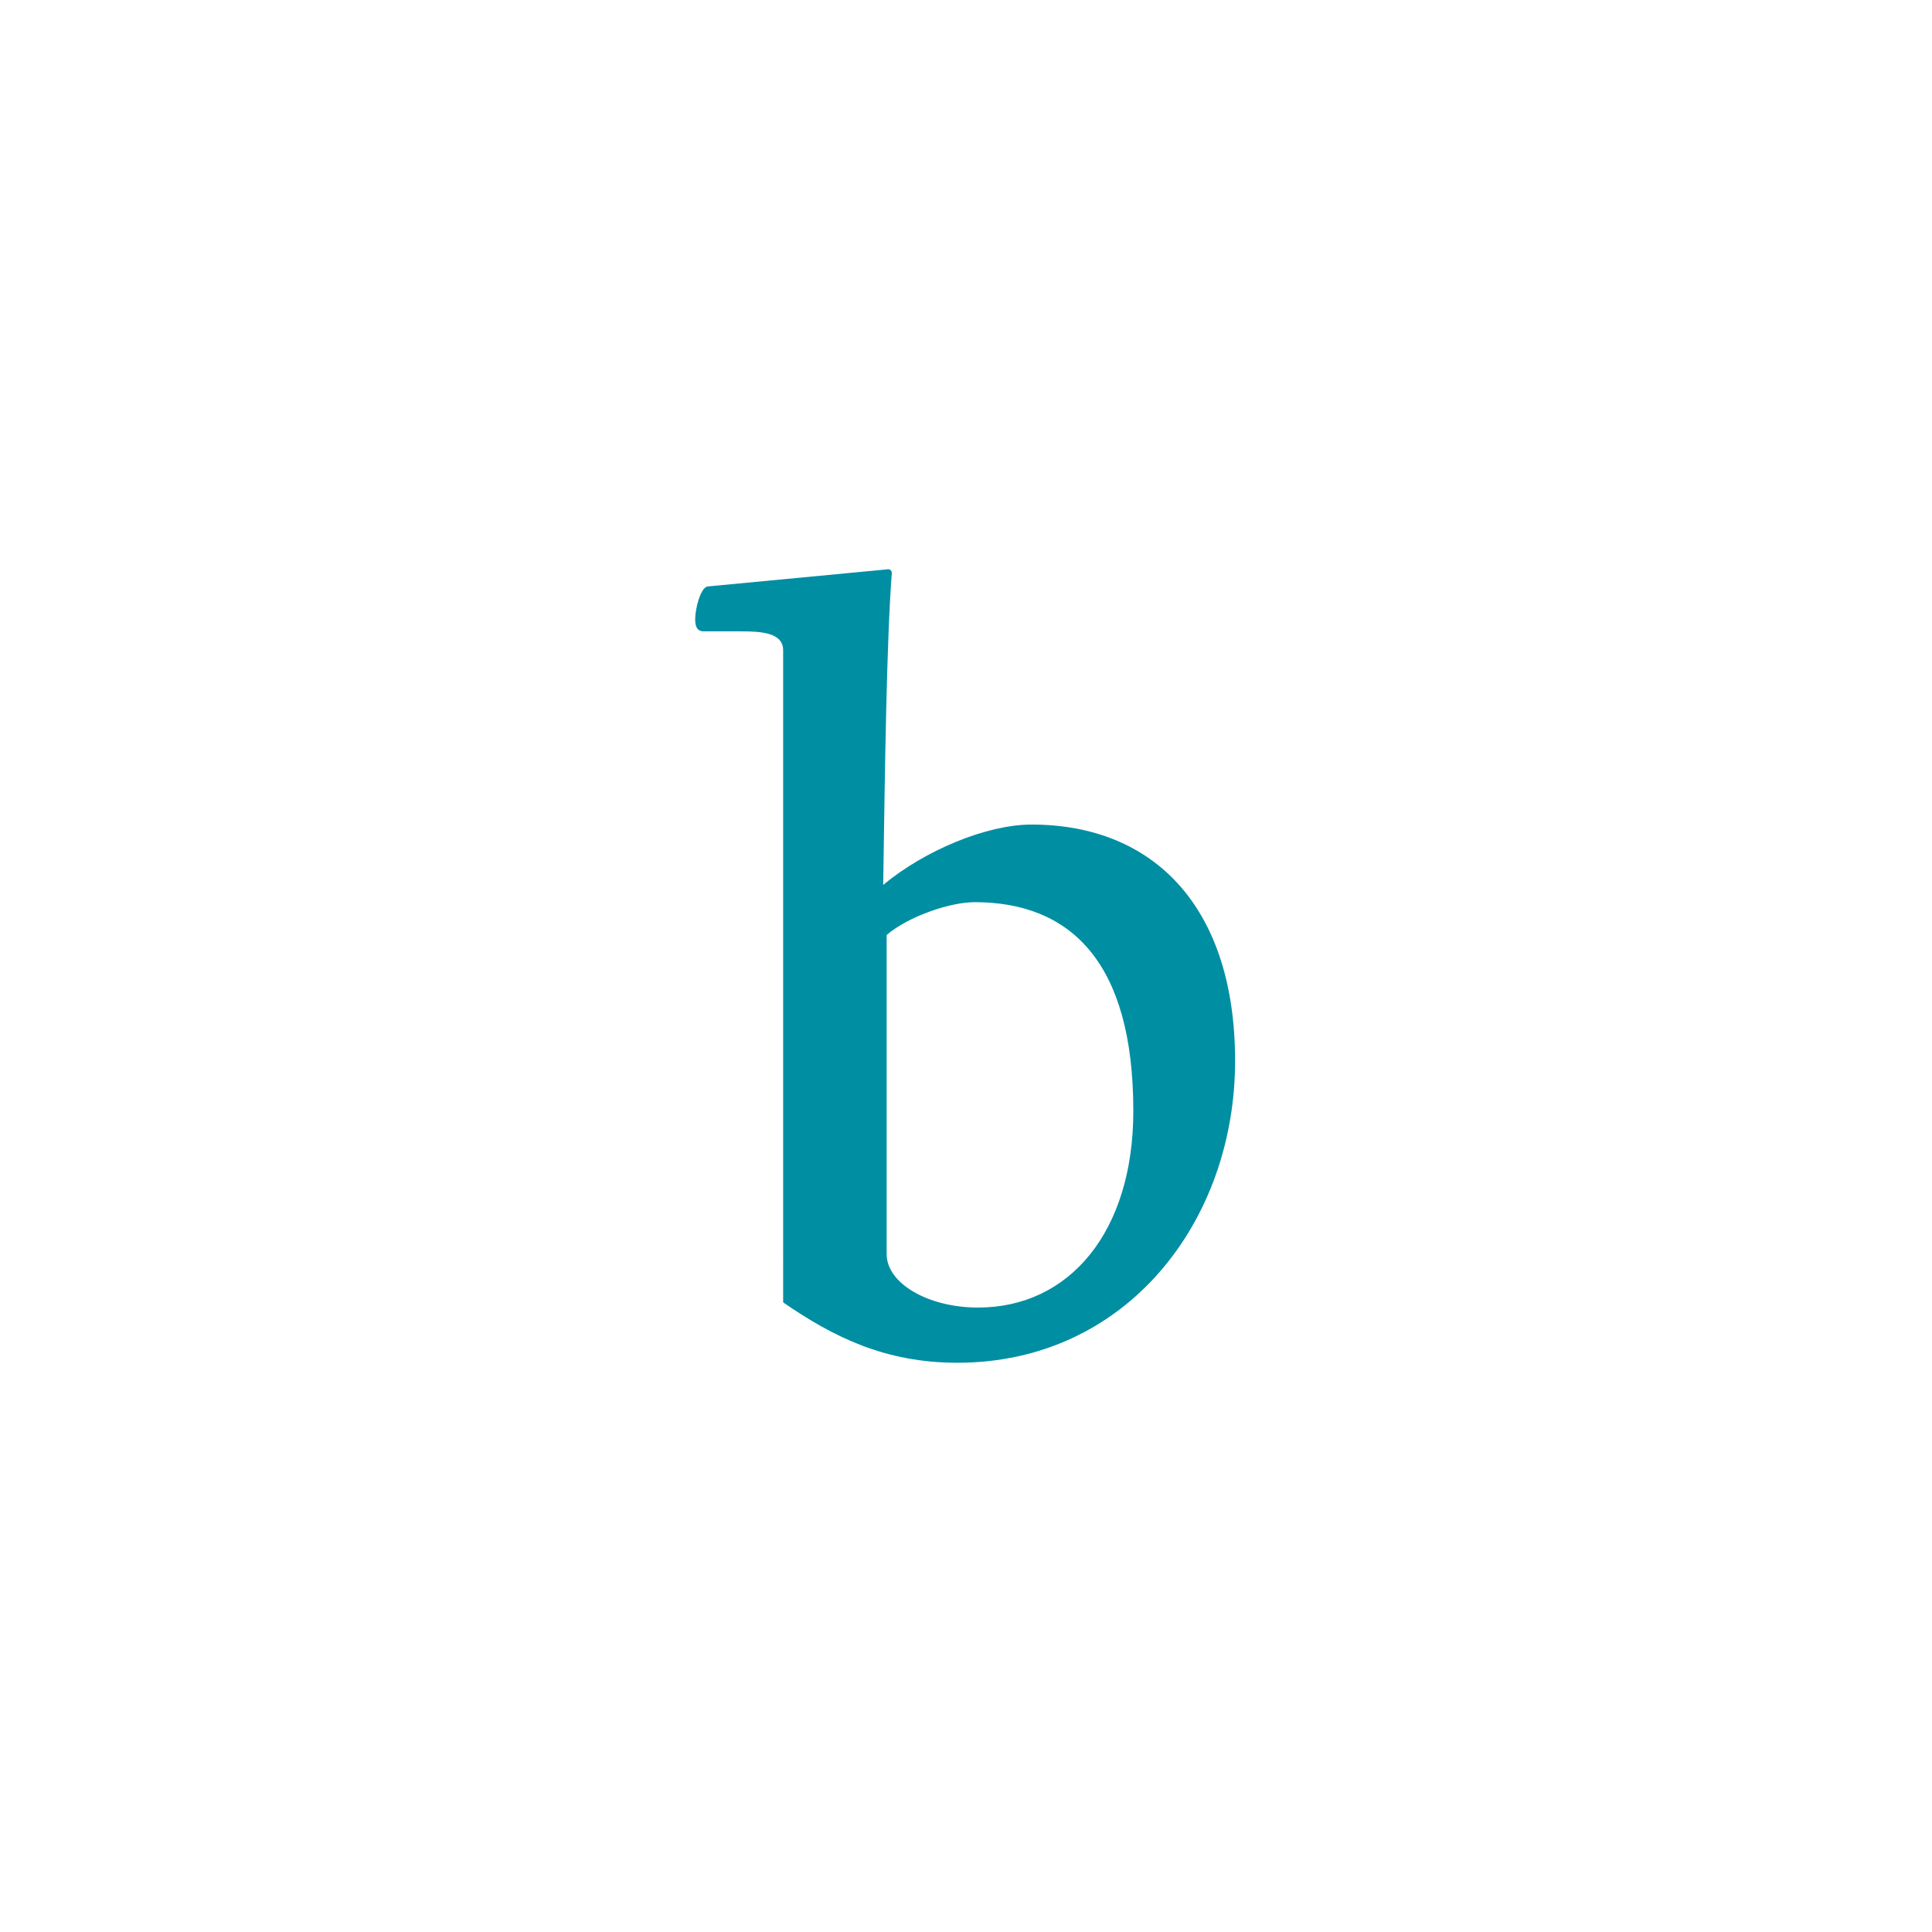 <?xml version="1.0" encoding="utf-8"?>
<!-- Generator: Adobe Illustrator 23.0.1, SVG Export Plug-In . SVG Version: 6.00 Build 0)  -->
<svg version="1.1" id="Vrstva_1" xmlns="http://www.w3.org/2000/svg" xmlns:xlink="http://www.w3.org/1999/xlink" x="0px" y="0px"
	 viewBox="0 0 112 112" style="enable-background:new 0 0 112 112;" xml:space="preserve">
<style type="text/css">
	.st0{fill:#008EA3;}
</style>
<g>
</g>
<path class="st0" d="M56.7,75.8c-2.9,0-5.3-1.4-5.3-3.1V54.2c1.3-1.1,3.7-1.9,5.1-1.9c5.5,0,9.2,3.4,9.2,12.1
	C65.7,71.4,62,75.8,56.7,75.8 M45.4,75.5c2.9,2,5.9,3.5,10.1,3.5c9.8,0,16.1-8.2,16.1-17.5c0-8.9-4.7-13.7-11.8-13.7
	c-2.6,0-6.2,1.5-8.6,3.5c0.1-6.8,0.2-14.2,0.5-18.1c0-0.1-0.1-0.2-0.2-0.2l-10.5,1c-0.4,0.1-0.7,1.3-0.7,1.9c0,0.4,0.1,0.7,0.5,0.7
	H43c1.2,0,2.4,0.1,2.4,1.1V75.5z"/>
</svg>
